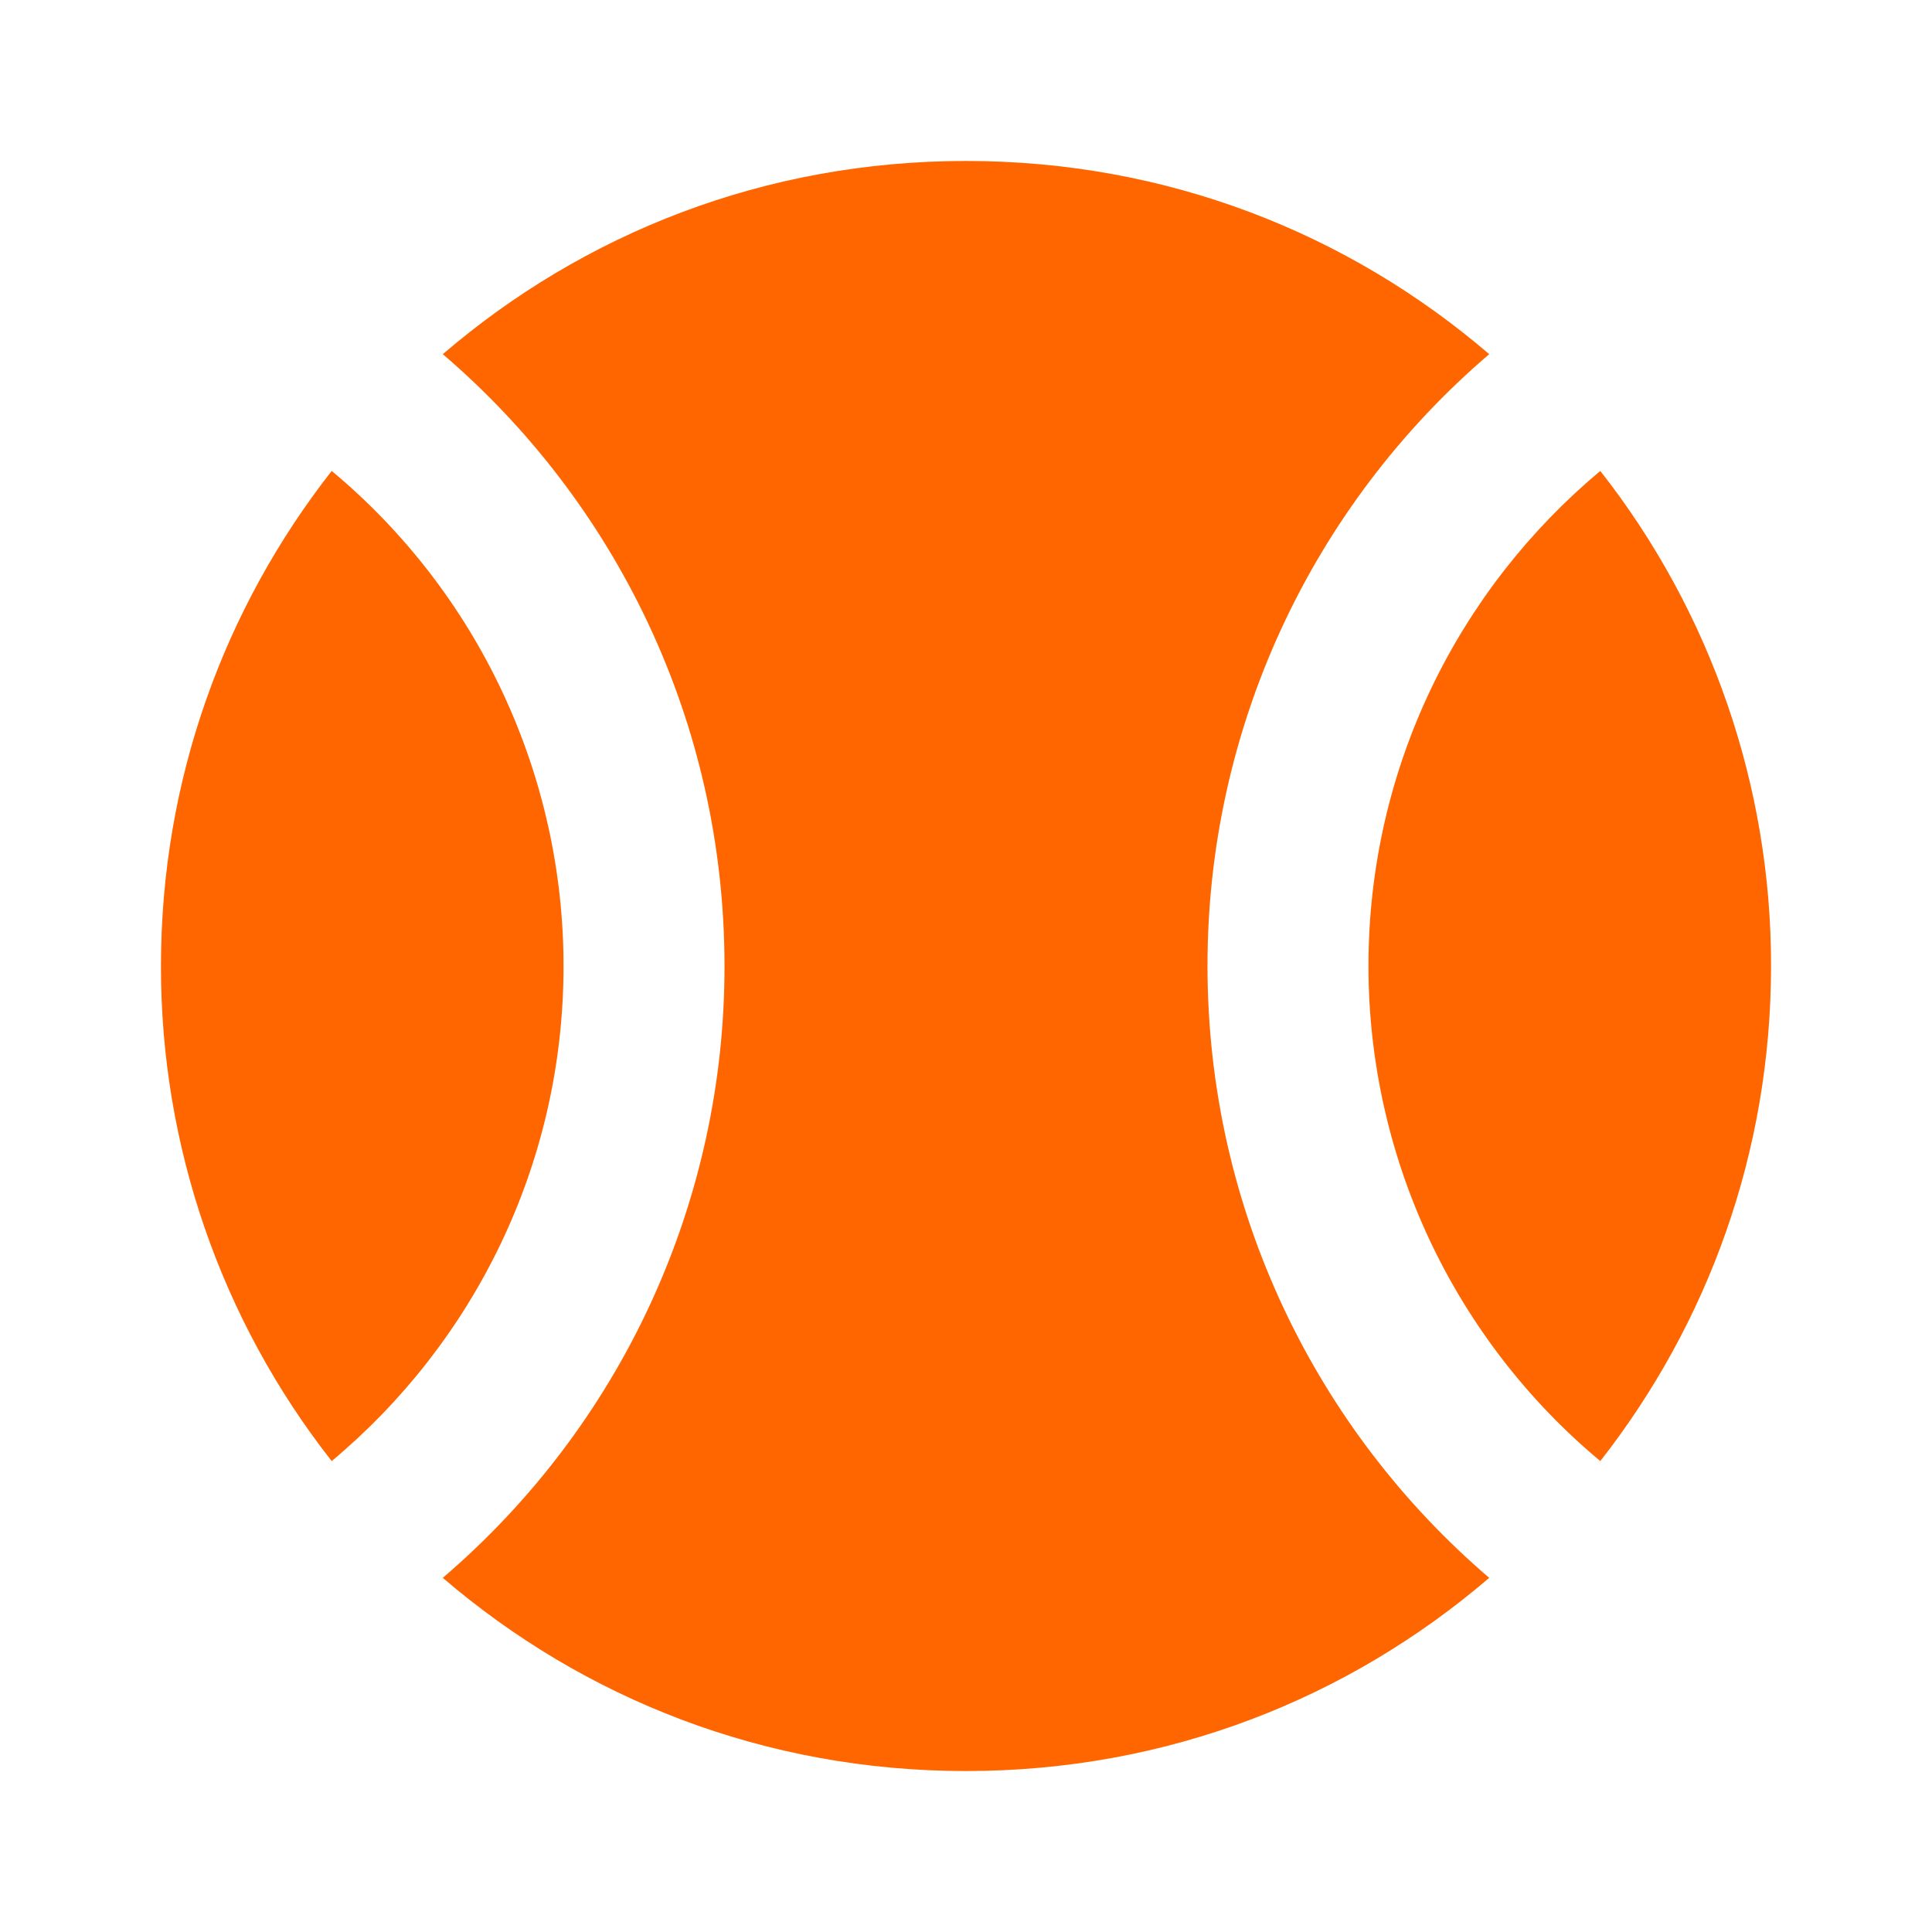 <svg width="16" height="16" viewBox="0 0 16 16" fill="none" xmlns="http://www.w3.org/2000/svg">
<path d="M8 1.333C9.667 1.333 11.167 1.933 12.333 2.933C11.601 3.559 11.013 4.336 10.61 5.21C10.207 6.085 9.999 7.037 10 8C10 10.027 10.907 11.847 12.333 13.067C11.167 14.067 9.667 14.667 8 14.667C6.333 14.667 4.833 14.067 3.667 13.067C4.399 12.441 4.987 11.665 5.39 10.79C5.793 9.915 6.001 8.963 6 8C6 5.973 5.093 4.153 3.667 2.933C4.833 1.933 6.333 1.333 8 1.333ZM14.667 8C14.667 9.547 14.14 10.967 13.253 12.1C12.652 11.599 12.169 10.972 11.837 10.264C11.505 9.555 11.333 8.782 11.333 8C11.333 6.353 12.08 4.88 13.253 3.9C14.171 5.069 14.669 6.514 14.667 8ZM1.333 8C1.333 6.453 1.86 5.033 2.747 3.9C3.348 4.401 3.832 5.028 4.163 5.736C4.495 6.445 4.667 7.218 4.667 8C4.667 9.647 3.92 11.12 2.747 12.1C1.829 10.931 1.331 9.487 1.333 8Z" fill="#FF6600"/>
</svg>
